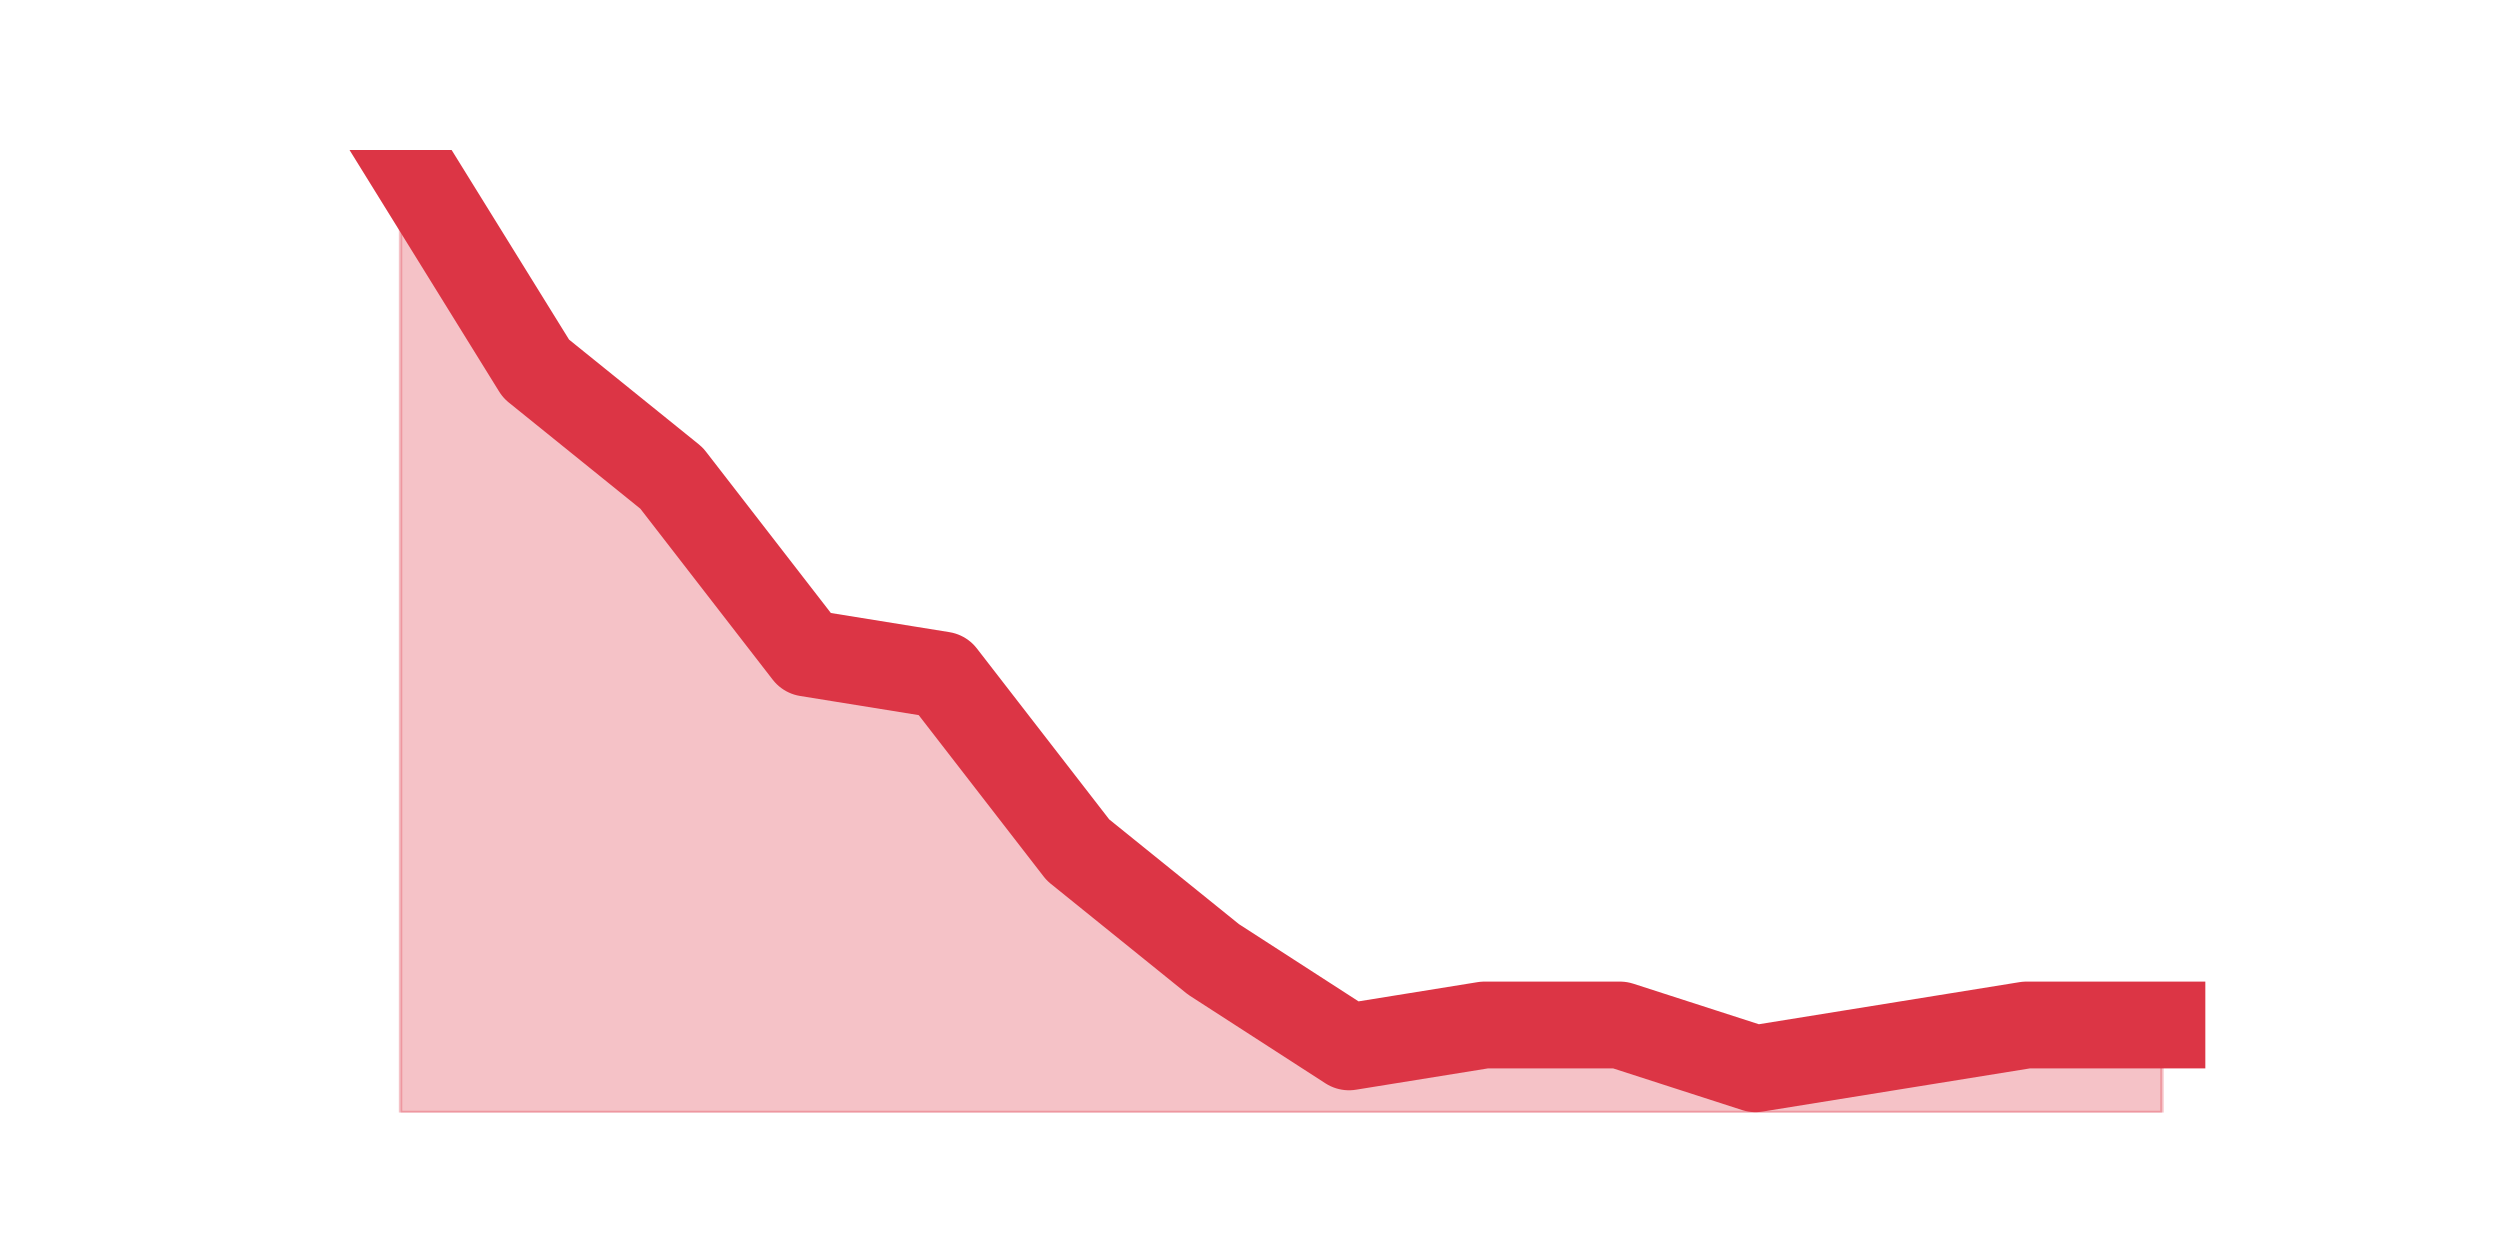 <?xml version="1.0" encoding="utf-8" standalone="no"?>
<!DOCTYPE svg PUBLIC "-//W3C//DTD SVG 1.1//EN"
  "http://www.w3.org/Graphics/SVG/1.1/DTD/svg11.dtd">
<svg height="360pt" version="1.1" viewBox="0 0 720 360" width="720pt" xmlns="http://www.w3.org/2000/svg" xmlns:xlink="http://www.w3.org/1999/xlink">
 <defs>
  <style type="text/css">*{stroke-linecap:butt;stroke-linejoin:round;}</style>
 </defs>
 <g id="figure_1">
  <g id="patch_1">
   <path d="M 0 360 
L 720 360 
L 720 0 
L 0 0 
z
" style="fill:none;"/>
  </g>
  <g id="axes_1">
   <g id="matplotlib.axis_1"/>
   <g id="matplotlib.axis_2"/>
   <g id="PolyCollection_1">
    <defs>
     <path d="M 115.364 -316.8 
L 115.364 -39.6 
L 154.385 -39.6 
L 193.406 -39.6 
L 232.427 -39.6 
L 271.448 -39.6 
L 310.469 -39.6 
L 349.49 -39.6 
L 388.51 -39.6 
L 427.531 -39.6 
L 466.552 -39.6 
L 505.573 -39.6 
L 544.594 -39.6 
L 583.615 -39.6 
L 622.636 -39.6 
L 622.636 -64.8 
L 622.636 -64.8 
L 583.615 -64.8 
L 544.594 -58.5 
L 505.573 -52.2 
L 466.552 -64.8 
L 427.531 -64.8 
L 388.51 -58.5 
L 349.49 -83.7 
L 310.469 -115.2 
L 271.448 -165.6 
L 232.427 -171.9 
L 193.406 -222.3 
L 154.385 -253.8 
L 115.364 -316.8 
z
" id="m2e4d9be330" style="stroke:#dc3545;stroke-opacity:0.3;"/>
    </defs>
    <g clip-path="url(#p2f620a3f98)">
     <use style="fill:#dc3545;fill-opacity:0.3;stroke:#dc3545;stroke-opacity:0.3;" x="0" xlink:href="#m2e4d9be330" y="360"/>
    </g>
   </g>
   <g id="line2d_1">
    <path clip-path="url(#p2f620a3f98)" d="M 115.364 43.2 
L 154.385 106.2 
L 193.406 137.7 
L 232.427 188.1 
L 271.448 194.4 
L 310.469 244.8 
L 349.49 276.3 
L 388.51 301.5 
L 427.531 295.2 
L 466.552 295.2 
L 505.573 307.8 
L 544.594 301.5 
L 583.615 295.2 
L 622.636 295.2 
" style="fill:none;stroke:#dc3545;stroke-linecap:square;stroke-width:25;"/>
   </g>
  </g>
 </g>
 <defs>
  <clipPath id="p2f620a3f98">
   <rect height="277.2" width="558" x="90" y="43.2"/>
  </clipPath>
 </defs>
</svg>
